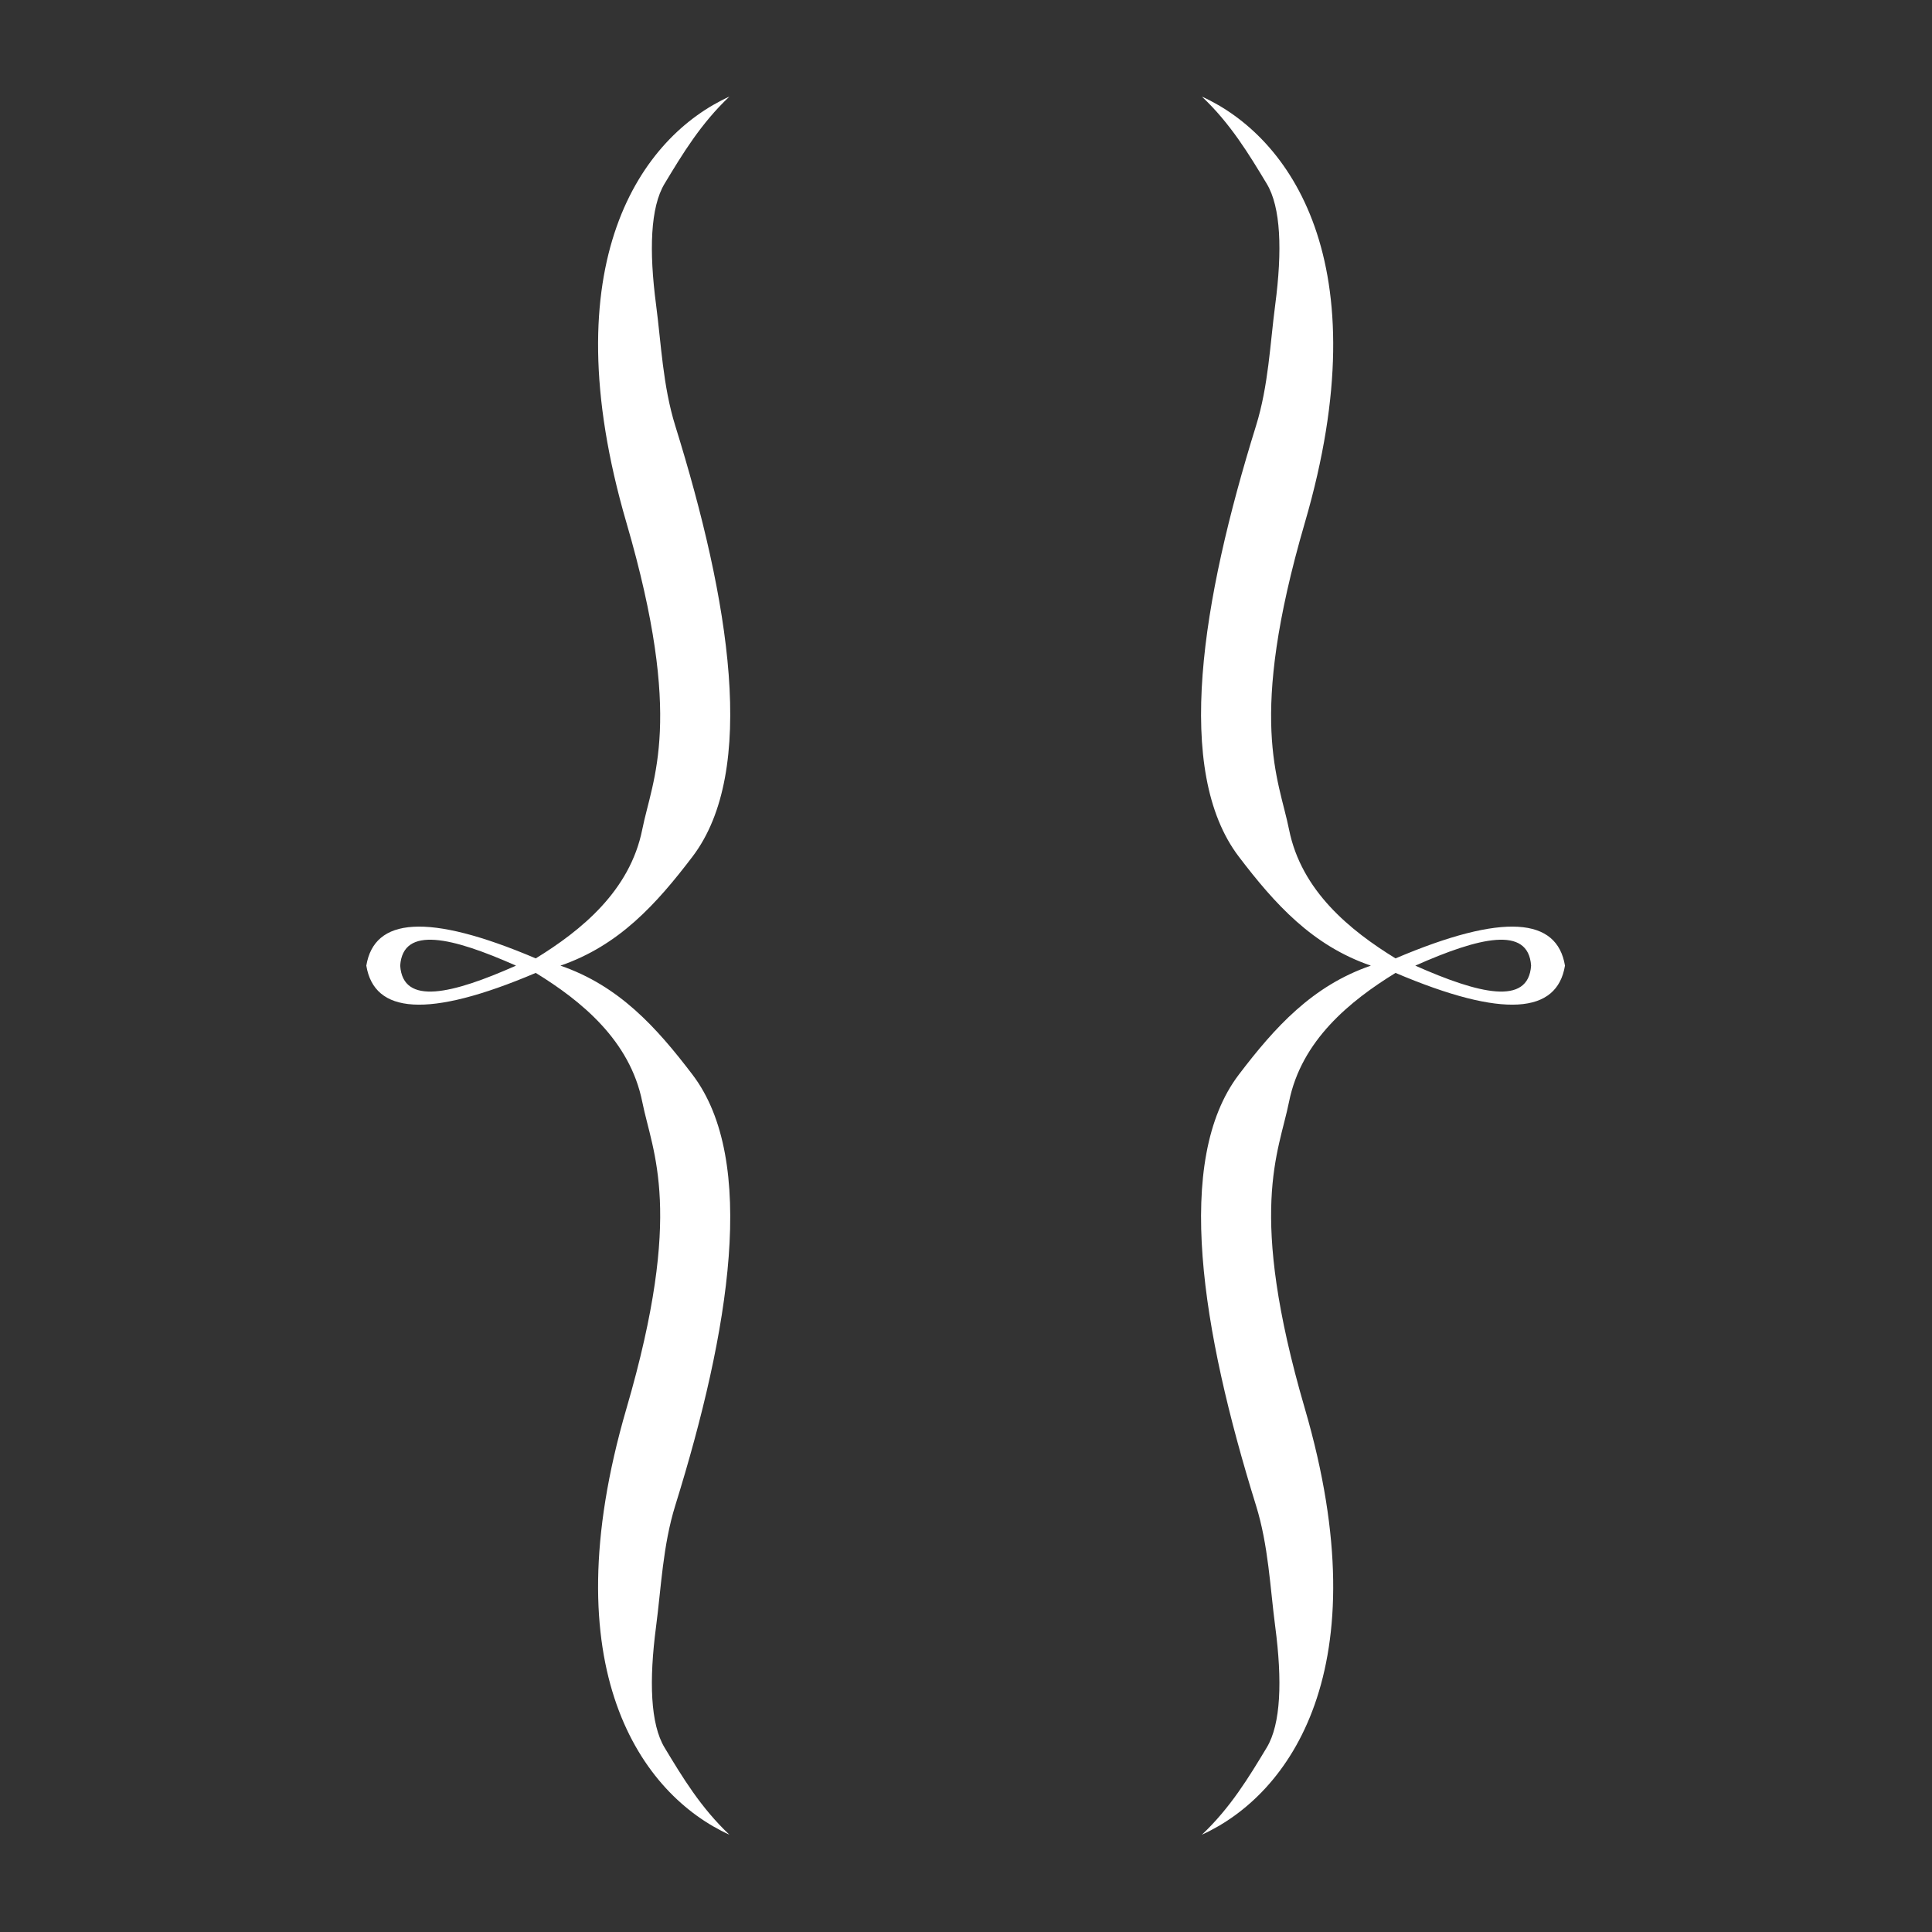 <?xml version="1.0" encoding="UTF-8" standalone="no"?>
<!DOCTYPE svg PUBLIC "-//W3C//DTD SVG 1.1//EN" "http://www.w3.org/Graphics/SVG/1.1/DTD/svg11.dtd">
<svg width="100%" height="100%" viewBox="0 0 1000 1000" version="1.1" xmlns="http://www.w3.org/2000/svg" xmlns:xlink="http://www.w3.org/1999/xlink" xml:space="preserve" xmlns:serif="http://www.serif.com/" style="fill-rule:evenodd;clip-rule:evenodd;stroke-linejoin:round;stroke-miterlimit:2;">
    <rect x="0" y="0" width="1000" height="1000" fill="#333333" stroke="none"/>
    <g transform="matrix(0.947,0,0,0.947,26.316,26.316)">
        <path d="M172.445,499.909C176.784,473.95 205.608,470.761 265.033,496.031C289.818,480.802 316.544,459.154 323.25,425.562C328.798,397.769 346.231,366.325 314.589,257.869C273.01,115.352 323.136,46.695 370.882,25C355.287,39.695 345.174,56.475 335.432,72.632C327.697,85.461 326.888,109.103 330.798,138.788C333.594,160.016 334.481,183.018 341.295,204.944C370.981,300.47 386.331,393.615 350.673,440.46C330.922,466.408 310.513,488.999 278.527,500C310.513,511.001 330.922,533.592 350.673,559.54C386.331,606.385 370.981,699.53 341.295,795.056C334.481,816.982 333.594,839.984 330.798,861.212C326.888,890.897 327.697,914.539 335.432,927.368C345.174,943.525 355.287,960.305 370.882,975C323.136,953.305 273.01,884.648 314.589,742.131C346.231,633.675 328.798,602.231 323.25,574.438C316.544,540.846 289.818,519.198 265.033,503.969C205.608,529.239 176.784,526.05 172.445,500.091L172.414,500.091L172.43,500L172.414,499.909L172.445,499.909ZM827.555,499.909C823.216,473.95 794.392,470.761 734.967,496.031C710.182,480.802 683.456,459.154 676.75,425.562C671.202,397.769 653.769,366.325 685.411,257.869C726.99,115.352 676.864,46.695 629.118,25C644.713,39.695 654.826,56.475 664.568,72.632C672.303,85.461 673.112,109.103 669.202,138.788C666.406,160.016 665.519,183.018 658.705,204.944C629.019,300.47 613.669,393.615 649.327,440.46C669.078,466.408 689.487,488.999 721.473,500C689.487,511.001 669.078,533.592 649.327,559.54C613.669,606.385 629.019,699.53 658.705,795.056C665.519,816.982 666.406,839.984 669.202,861.212C673.112,890.897 672.303,914.539 664.568,927.368C654.826,943.525 644.713,960.305 629.118,975C676.864,953.305 726.99,884.648 685.411,742.131C653.769,633.675 671.202,602.231 676.75,574.438C683.456,540.846 710.182,519.198 734.967,503.969C794.392,529.239 823.216,526.05 827.555,500.091L827.586,500.091L827.57,500L827.586,499.909L827.555,499.909ZM254.242,500C236.816,492.269 221.364,486.757 210.083,485.933C198.801,485.11 191.69,488.975 190.945,500C192.435,522.049 219.391,515.462 254.242,500ZM745.758,500C763.184,492.269 778.636,486.757 789.917,485.933C801.199,485.11 808.31,488.975 809.055,500C807.565,522.049 780.609,515.462 745.758,500Z" style="fill:white;"/>
    </g>
</svg>

